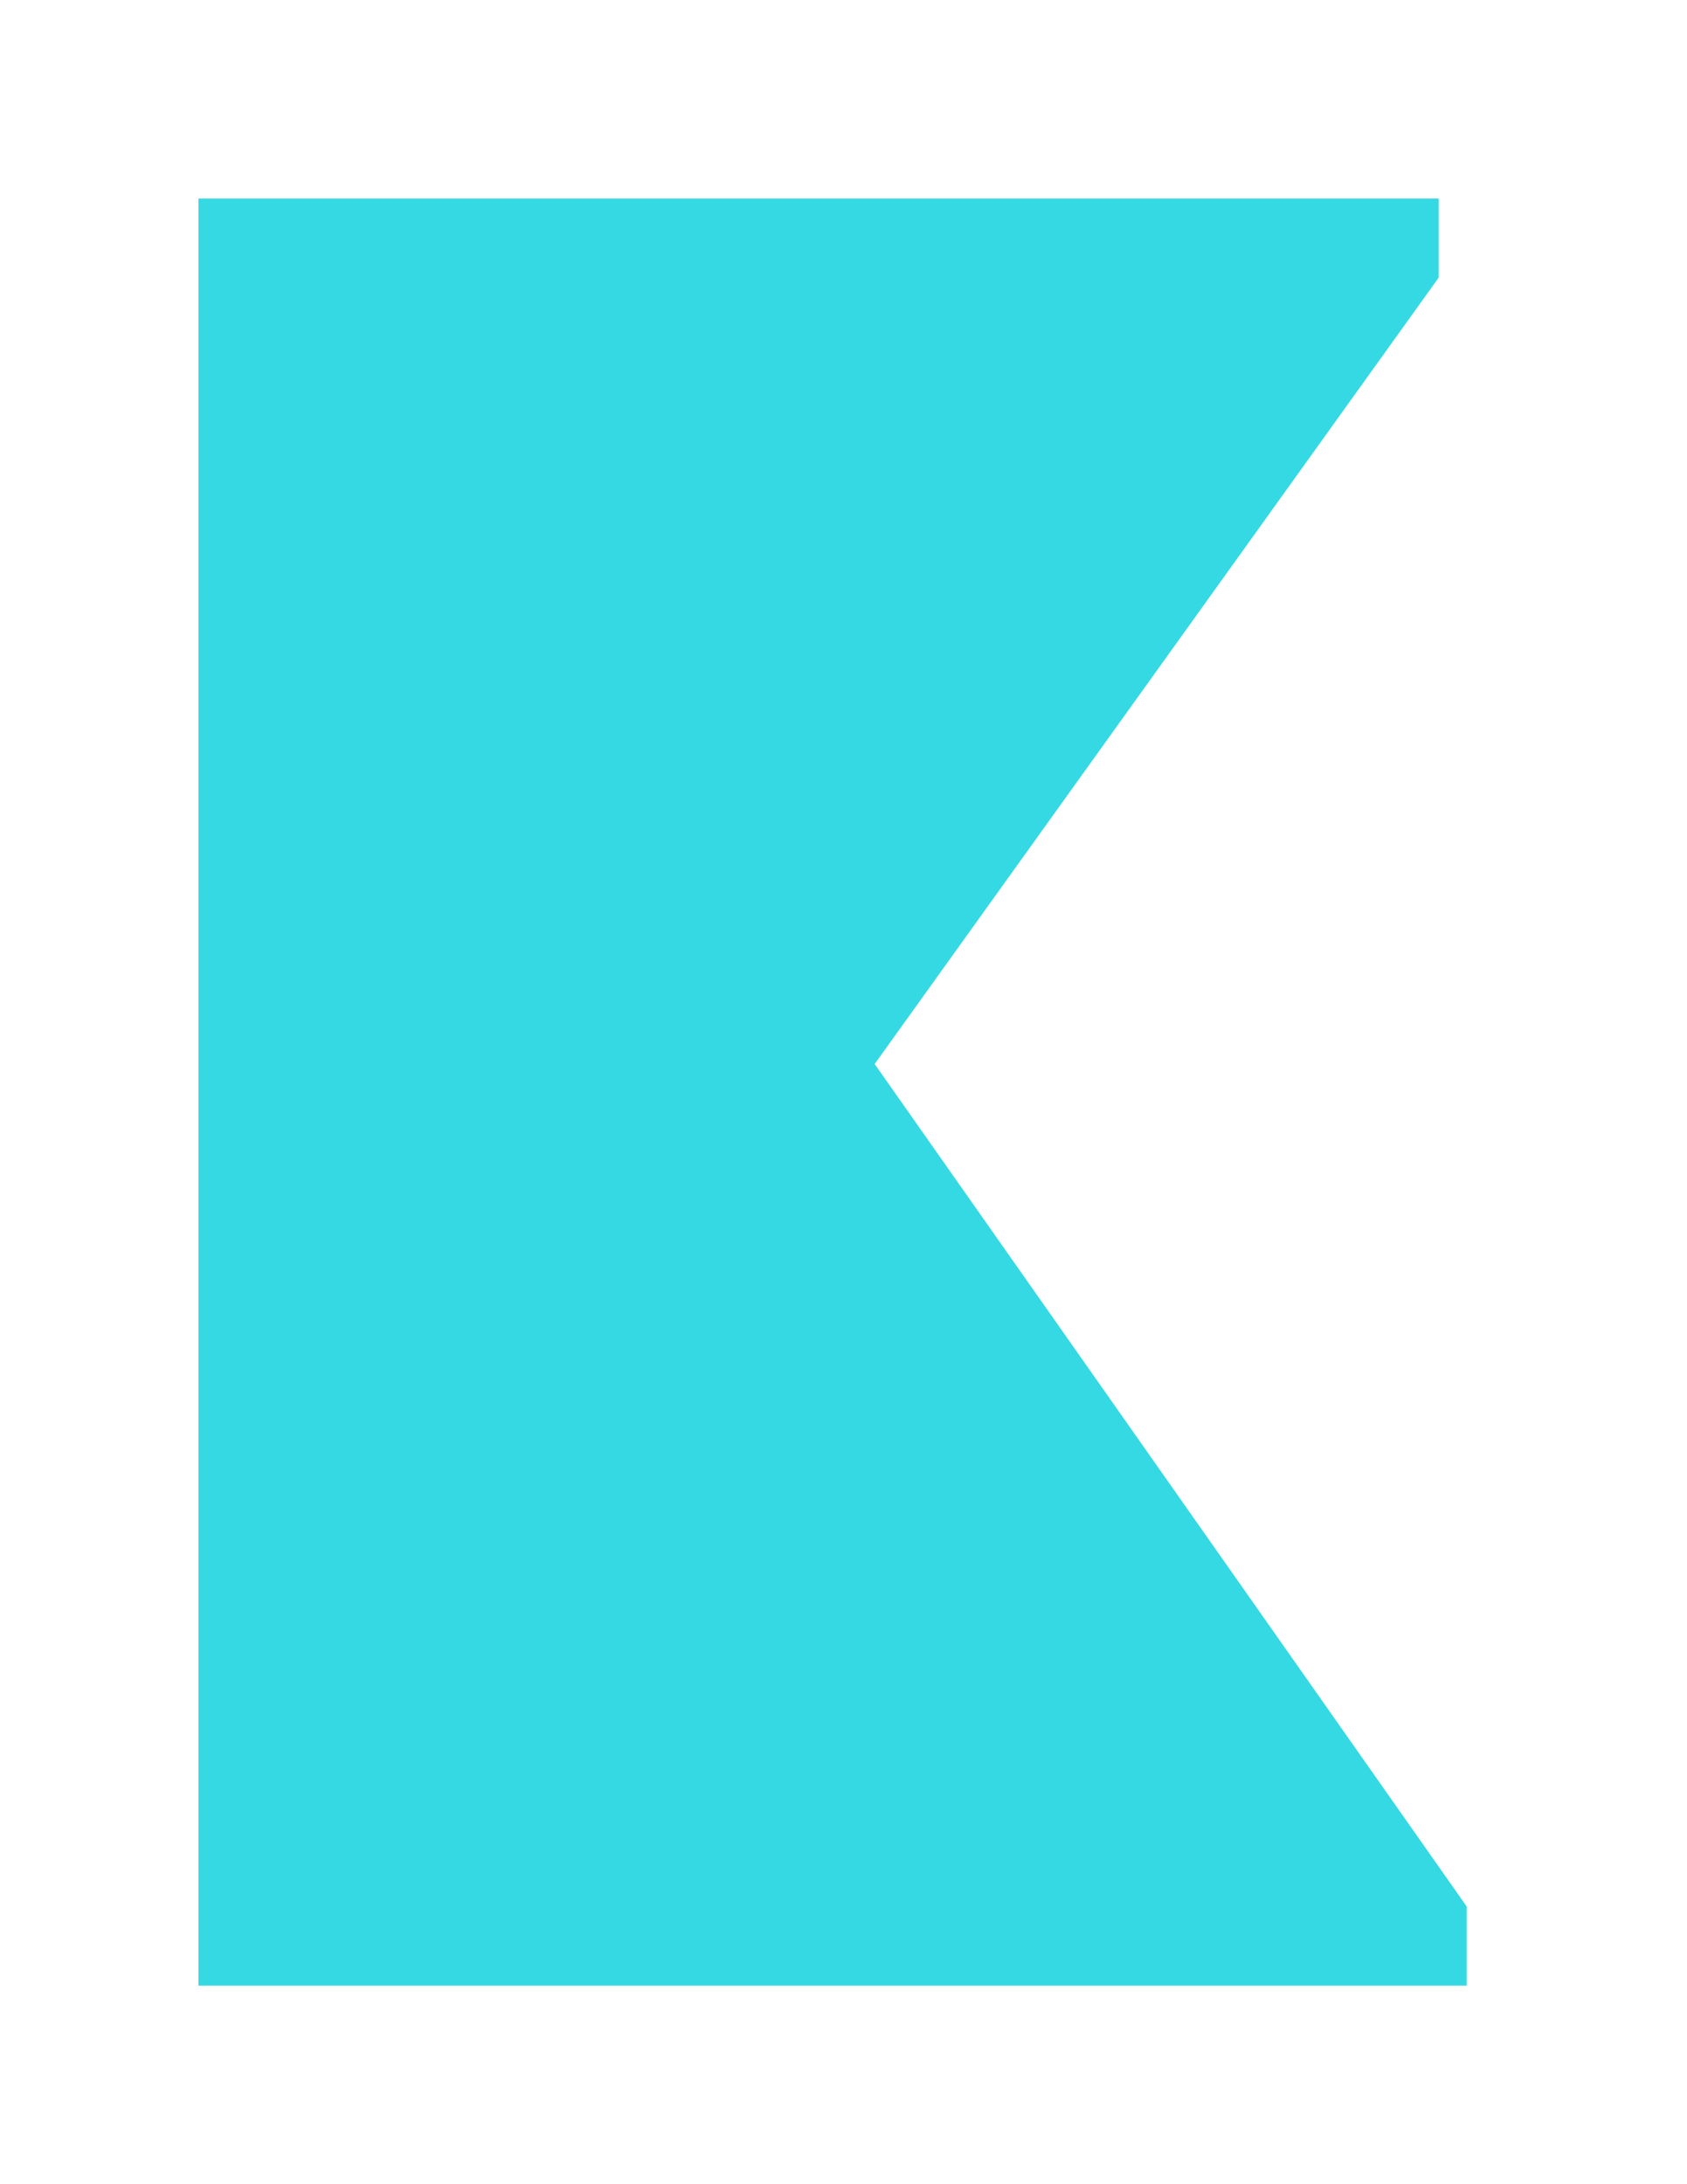 <svg width="17" height="22" viewBox="0 0 17 22" fill="none" xmlns="http://www.w3.org/2000/svg">
<path d="M2 20L5.471 20L6.745 20L11.231 20L14.78 20L14.78 19.203L8.814 10.717L14.497 2.797L14.497 2L11.026 2L5.471 2L2 2L2 20Z" fill="#34D9E3"/>
</svg>
